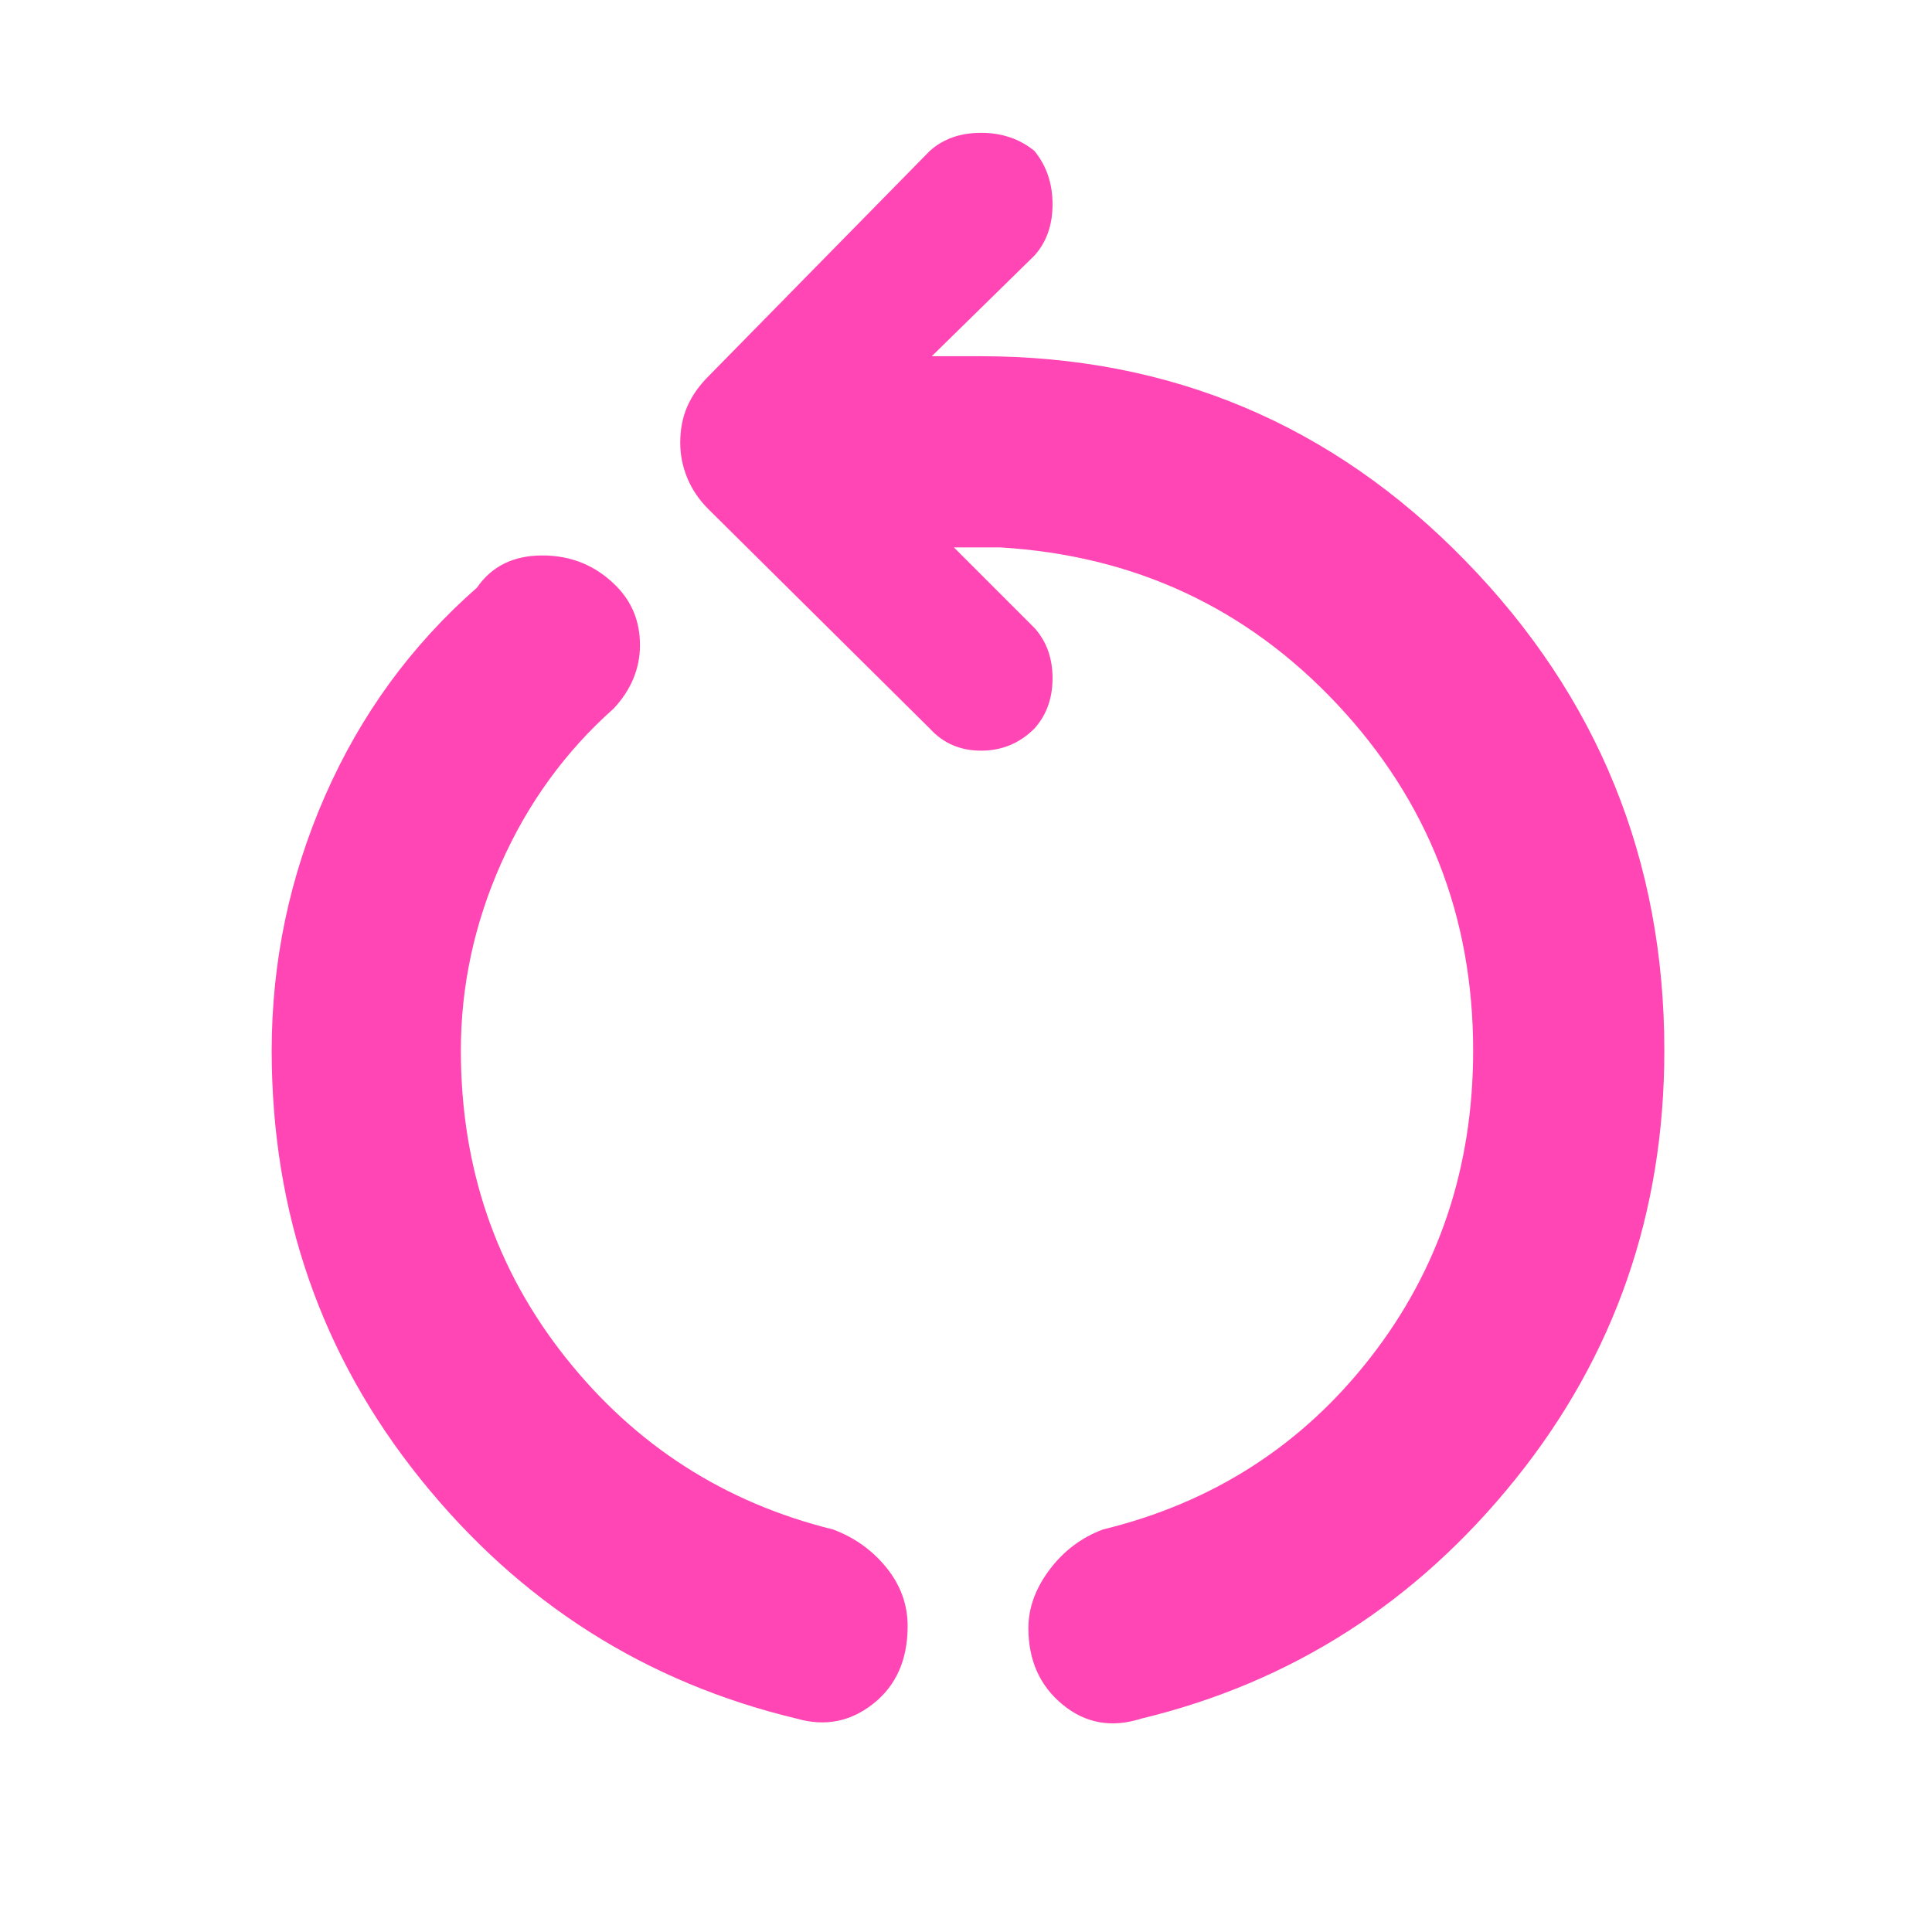 <svg xmlns="http://www.w3.org/2000/svg" height="48" viewBox="0 -960 960 960" width="48"><path fill="rgb(255, 70, 180)" d="M396-106q-113-27-187-119t-74-213q0-66 26.5-126.5T237-668q11-16 32.5-16t36.5 15q12 12 12 29.5T305-608q-36 32-56 77t-20 93q0 87 52 152.5T414-200q16 6 26.5 19t10.5 29q0 25-17 38.5t-38 7.5Zm171 0q-22 7-39-7t-17-38q0-15 10.5-29t26.5-20q82-20 133-85.5T732-438q0-100-67.5-172T497-688h-23l40 40q9 10 9 25t-9 25q-11 11-26.5 11T462-598L352-707q-7-7-10.5-15.5T338-740q0-10 3.5-18t10.5-15l110-112q10-9 25.5-9t26.5 9q9 11 9 26.5t-9 25.5l-51 50h24q142 0 241 101.5T827-438q0 121-74 213T567-106Z"/></svg>